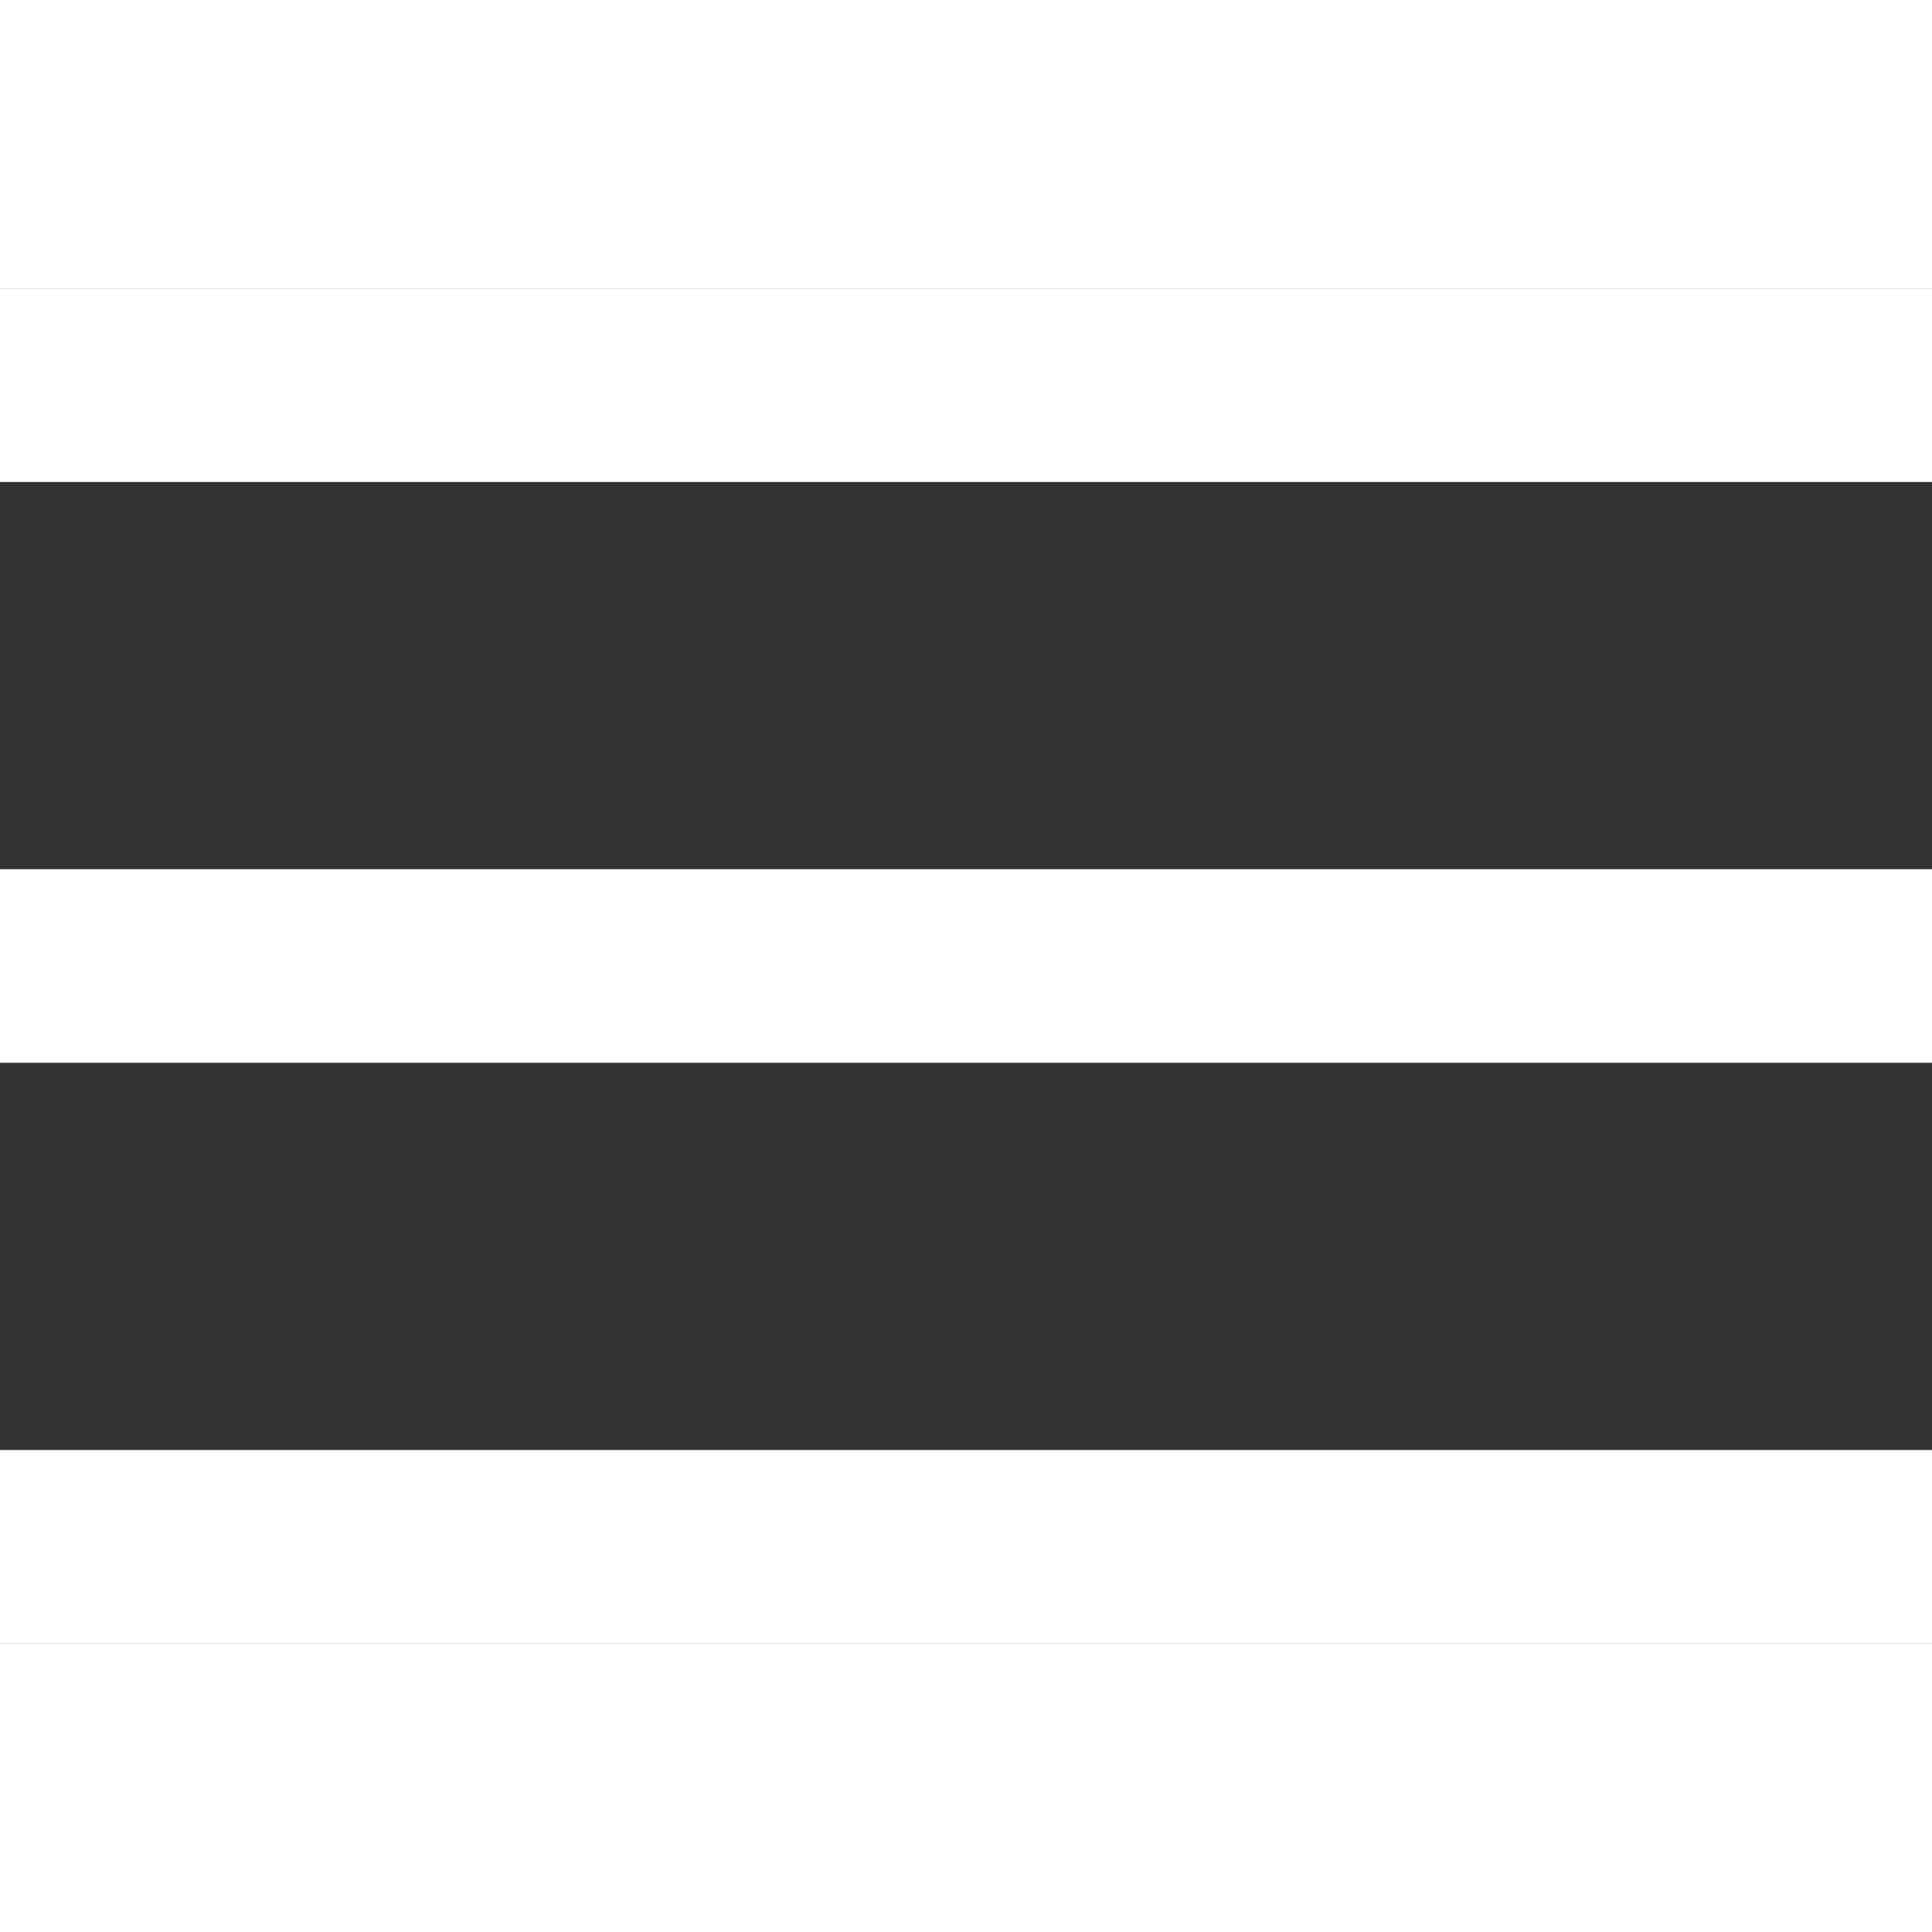 <svg version="1.1" id="Layer_1" xmlns="http://www.w3.org/2000/svg" xmlns:xlink="http://www.w3.org/1999/xlink" x="0px" y="0px" width="22px" height="22px" viewBox="0 0 19.958 14" enable-background="new 0 0 19.958 14" xml:space="preserve">
  <rect x="0" y="0" width="19.958" height="14" fill="#333333" stroke="none"/>
  <rect fill="#FFFFFF" width="19.958" height="2"/>
  <rect y="6" fill="#FFFFFF" width="19.958" height="2"/>
  <rect y="12" fill="#FFFFFF" width="19.958" height="2"/>
</svg>
